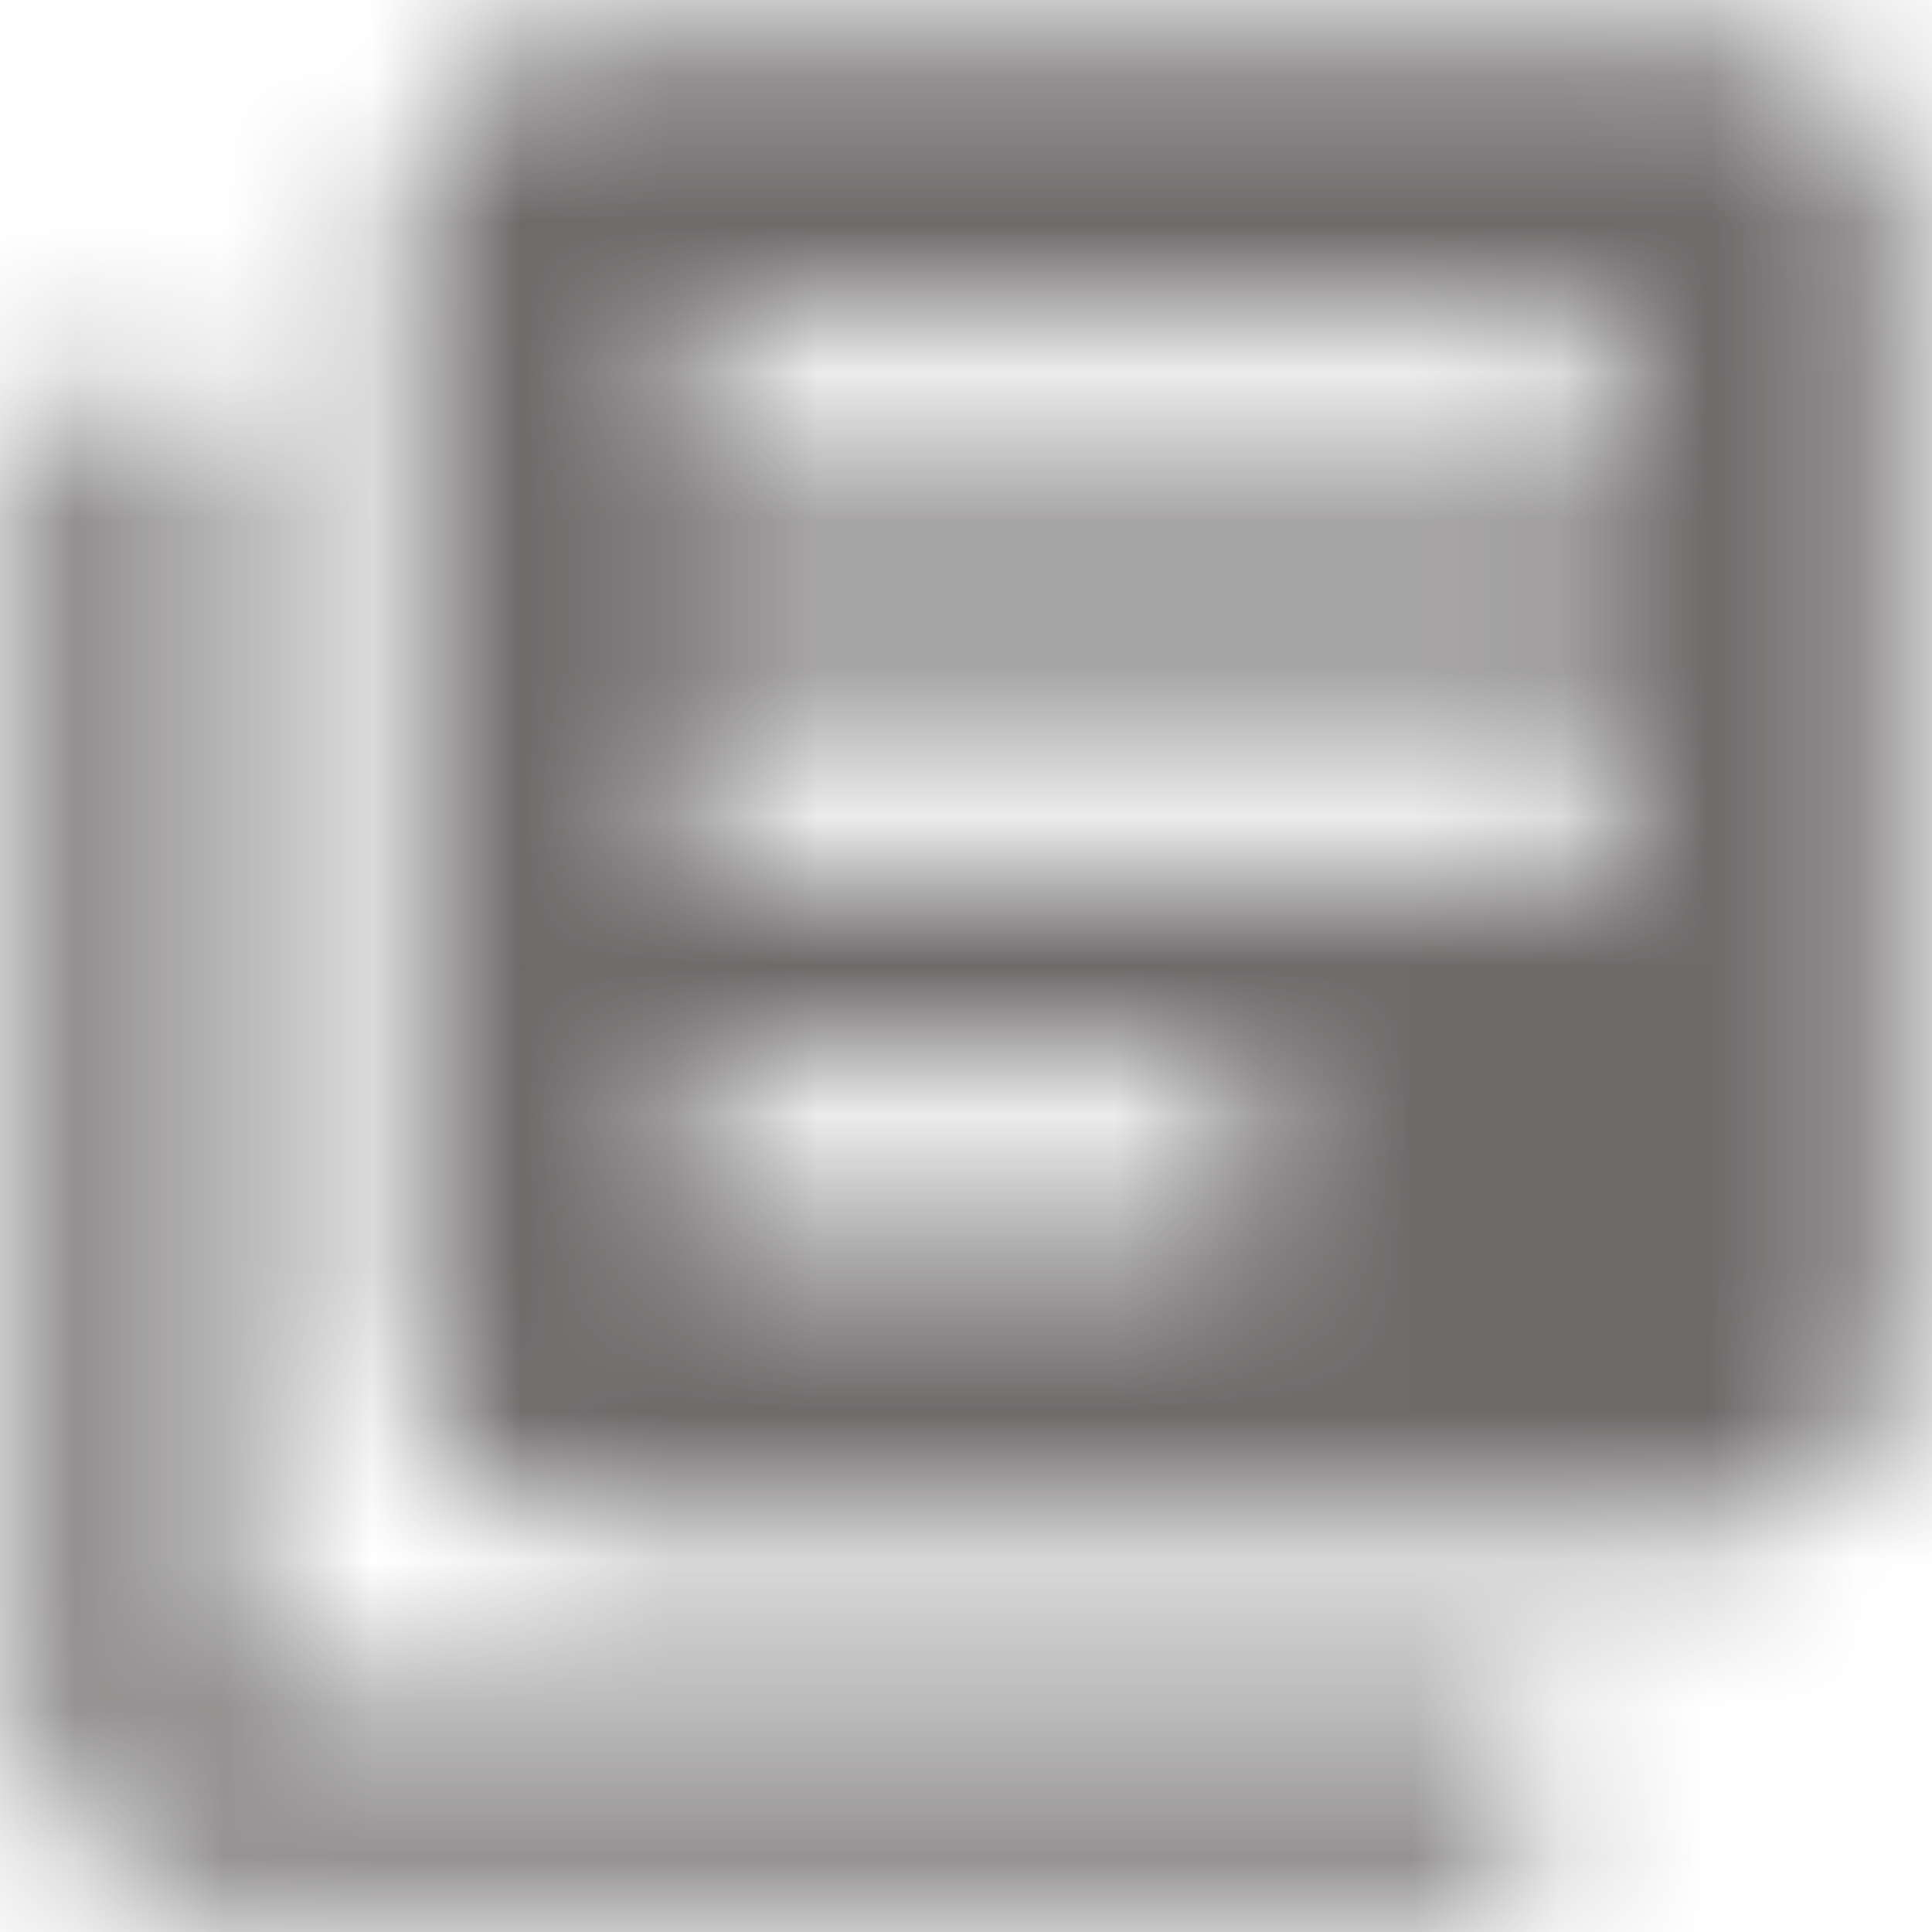 <?xml version="1.0" encoding="UTF-8"?>
<svg width="13px" height="13px" viewBox="0 0 13 13" version="1.1" xmlns="http://www.w3.org/2000/svg" xmlns:xlink="http://www.w3.org/1999/xlink">
    <!-- Generator: sketchtool 63.1 (101010) - https://sketch.com -->
    <title>0B4EA0AB-8756-4723-9CD1-49AF1727CF5B</title>
    <desc>Created with sketchtool.</desc>
    <defs>
        <path d="M1.5,2.75 L0.25,2.75 L0.25,11.5 C0.25,12.188 0.812,12.75 1.5,12.75 L10.25,12.75 L10.25,11.5 L1.5,11.5 L1.5,2.75 L1.5,2.75 Z M11.5,0.25 L4,0.25 C3.312,0.25 2.75,0.812 2.75,1.5 L2.75,9 C2.75,9.688 3.312,10.25 4,10.25 L11.5,10.25 C12.188,10.25 12.75,9.688 12.75,9 L12.75,1.5 C12.75,0.812 12.188,0.25 11.5,0.25 L11.5,0.25 Z M10.875,5.875 L4.625,5.875 L4.625,4.625 L10.875,4.625 L10.875,5.875 L10.875,5.875 Z M8.375,8.375 L4.625,8.375 L4.625,7.125 L8.375,7.125 L8.375,8.375 L8.375,8.375 Z M10.875,3.375 L4.625,3.375 L4.625,2.125 L10.875,2.125 L10.875,3.375 L10.875,3.375 Z" id="path-1"></path>
        <rect id="path-3" x="0" y="0" width="31.25" height="31.25"></rect>
    </defs>
    <g id="DASHBOARD" stroke="none" stroke-width="1" fill="none" fill-rule="evenodd">
        <g id="HOMEPAGE" transform="translate(-723, -235)">
            <g id="search-copy" transform="translate(717, 218)">
                <g id="search">
                    <g id="ic_add_alarm-copy" transform="translate(6, 17)">
                        <mask id="mask-2" fill="white">
                            <use xlink:href="#path-1"></use>
                        </mask>
                        <g id="Mask"></g>
                        <g id="🎨-Color" mask="url(#mask-2)">
                            <g transform="translate(-9.125, -9.125)">
                                <mask id="mask-4" fill="white">
                                    <use xlink:href="#path-3"></use>
                                </mask>
                                <use id="White" stroke="none" fill="#6D6A6A" fill-rule="evenodd" xlink:href="#path-3"></use>
                            </g>
                        </g>
                    </g>
                </g>
            </g>
        </g>
    </g>
</svg>